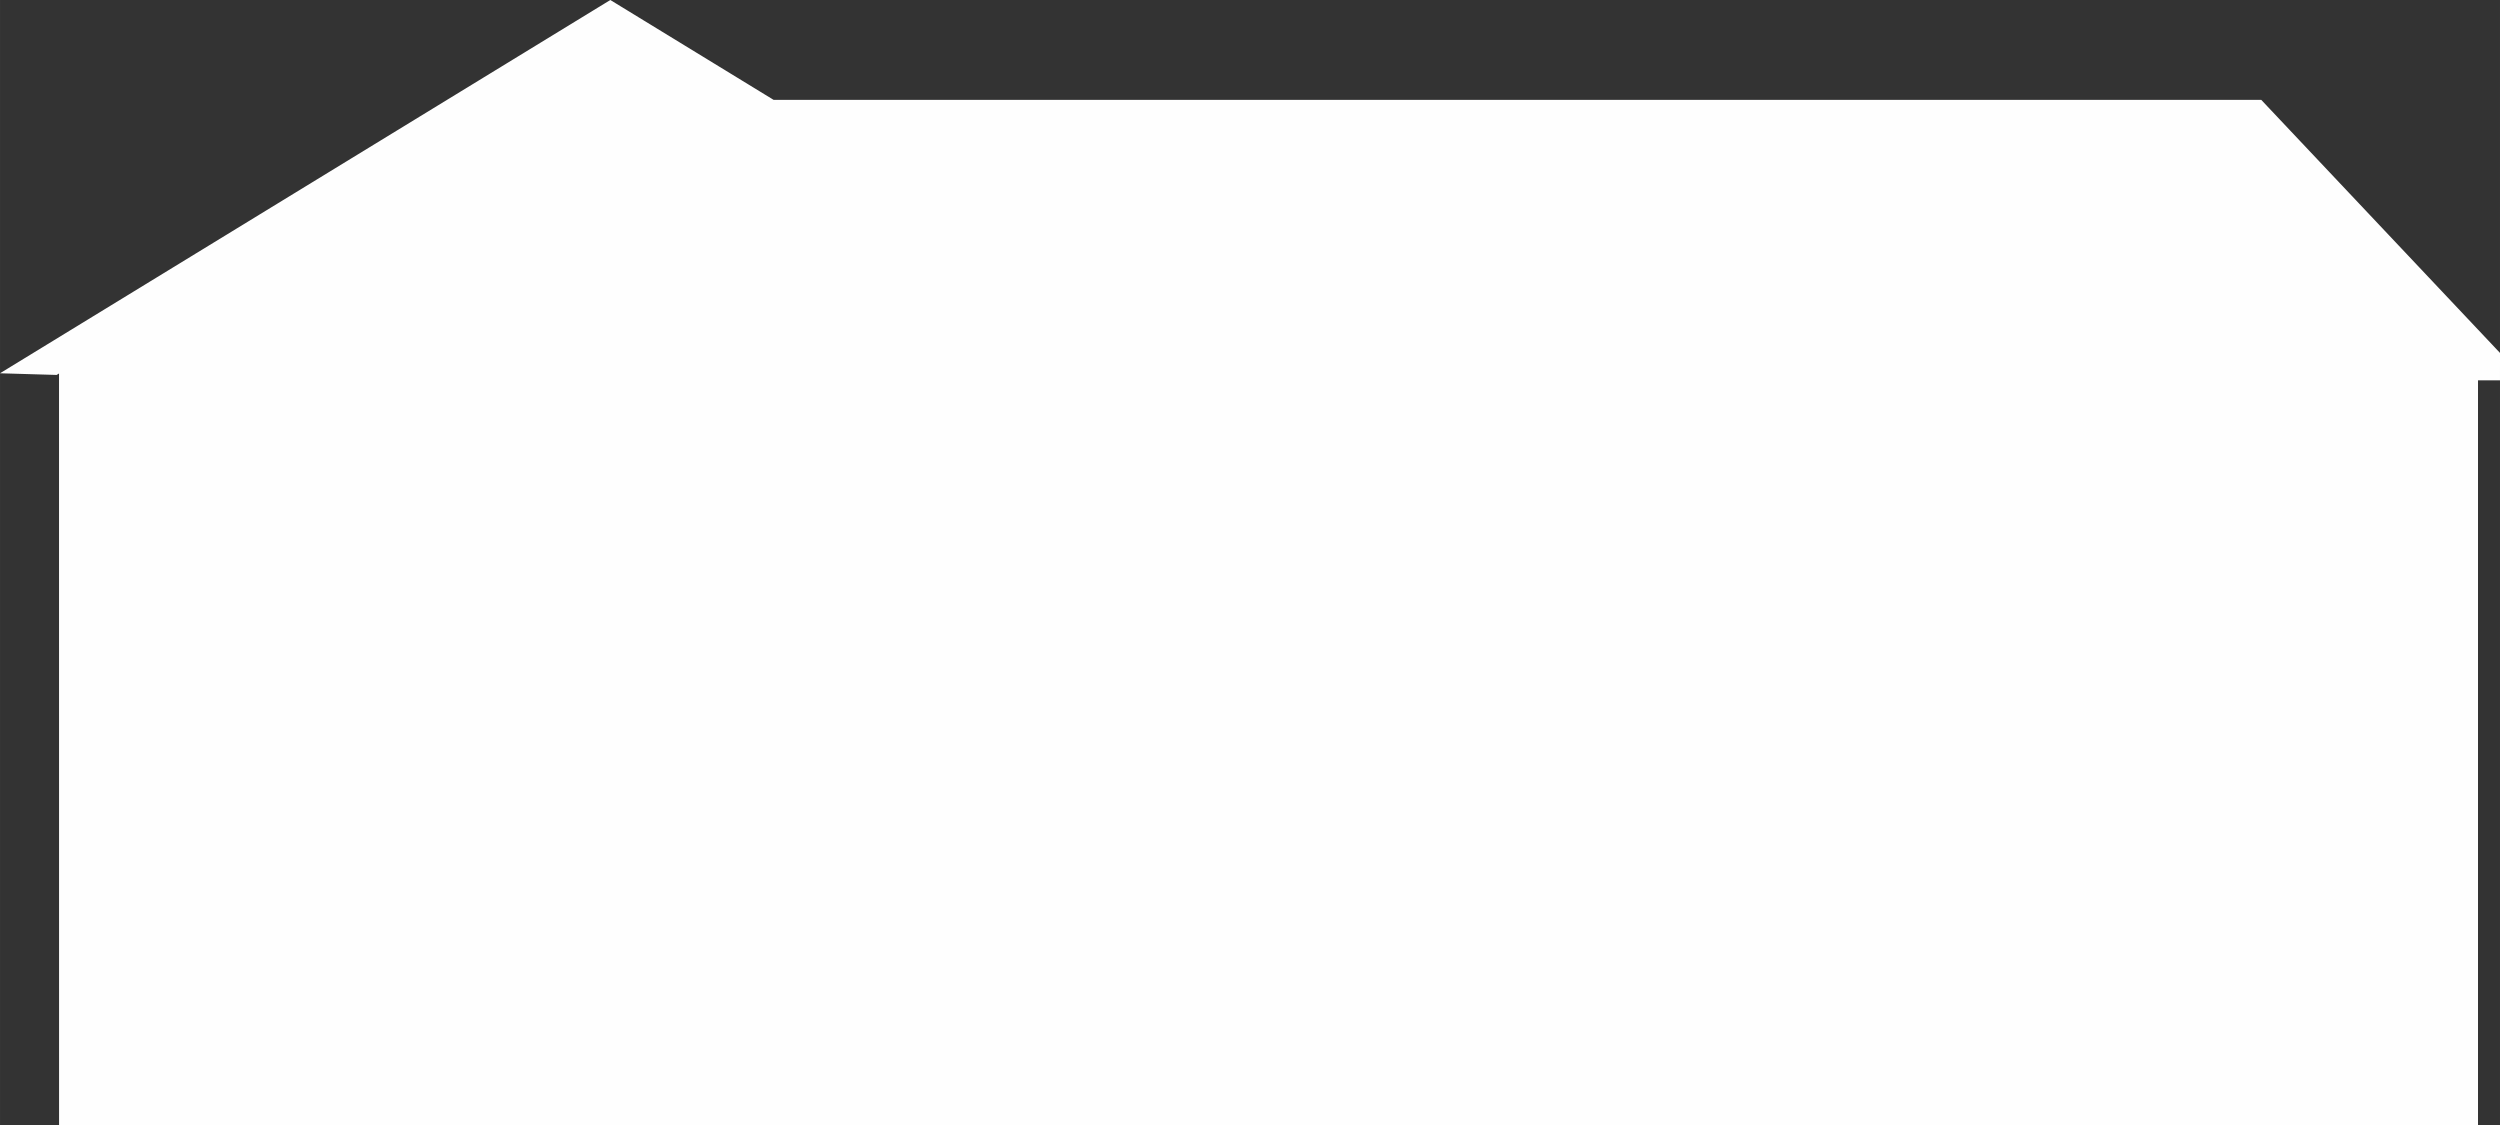 <?xml version="1.0" encoding="UTF-8" standalone="no"?>
<svg
   width="2950.154"
   height="1327.922"
   version="1.1"
   viewBox="0 0 780.562 351.349"
   id="svg36"
   sodipodi:docname="House_1_Story-front.svg"
   inkscape:version="1.3 (0e150ed, 2023-07-21)"
   xmlns:inkscape="http://www.inkscape.org/namespaces/inkscape"
   xmlns:sodipodi="http://sodipodi.sourceforge.net/DTD/sodipodi-0.dtd"
   xmlns="http://www.w3.org/2000/svg"
   xmlns:svg="http://www.w3.org/2000/svg">
  <rect x="0" y="0" width="780.562" height="351.349" fill="#333333" stroke="none"/>
  <defs
     id="defs36" />
  <sodipodi:namedview
     id="namedview36"
     pagecolor="#505050"
     bordercolor="#ffffff"
     borderopacity="1"
     inkscape:showpageshadow="0"
     inkscape:pageopacity="0"
     inkscape:pagecheckerboard="1"
     inkscape:deskcolor="#505050"
     inkscape:zoom="0.10253048"
     inkscape:cx="443.77046"
     inkscape:cy="741.24297"
     inkscape:current-layer="svg36" />
  <path
     id="path1"
     style="paint-order:markers stroke fill;fill:#fefefe;fill-opacity:1;stroke:none"
     d="m 190.553,0 -190.557,116.547 17.689,0.518 0.741,-0.449 0.014,234.733 H 773.697 V 118.743 h 6.866 l 0.002,-8.55 -74.539,-79.004 H 241.547 Z"
     sodipodi:nodetypes="cccccccccccc" />
</svg>
